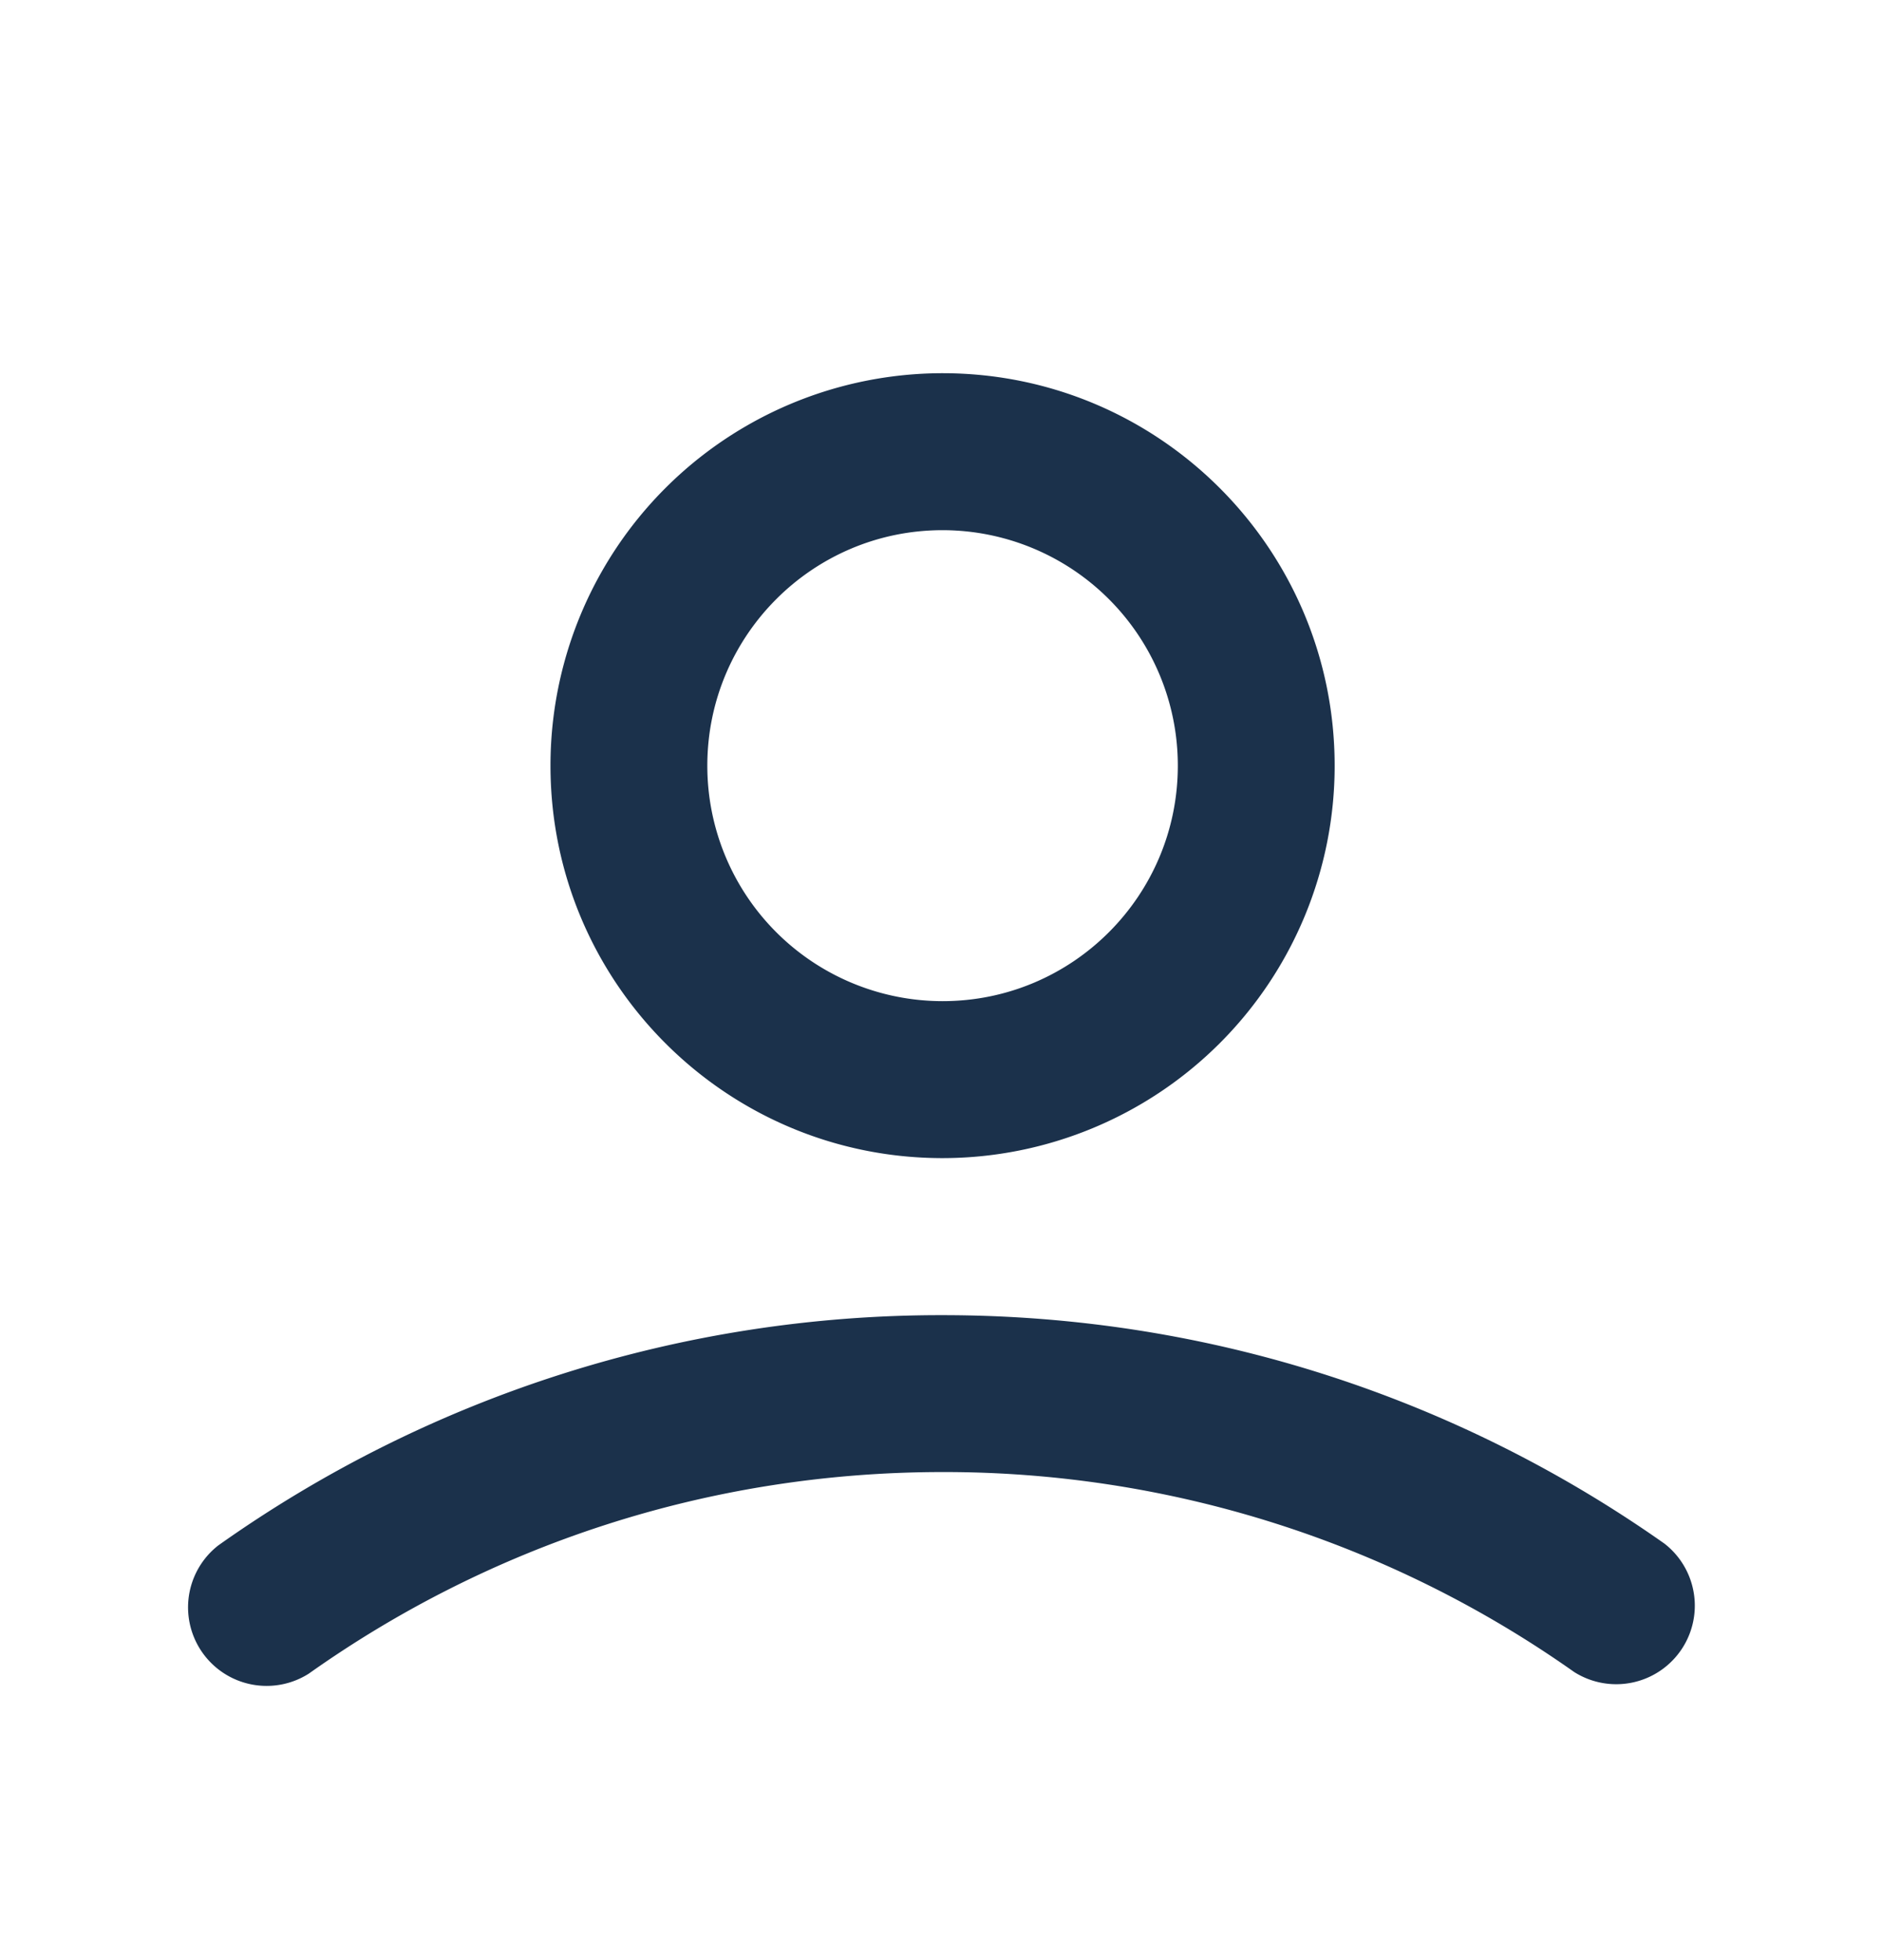 <svg width="24" height="25" fill="none" xmlns="http://www.w3.org/2000/svg"><path fill-rule="evenodd" clip-rule="evenodd" d="M2.782 19.712a15.919 15.919 0 019.239-2.938c3.425 0 6.601 1.078 9.205 2.914a1.002 1.002 0 01-1.152 1.637 13.92 13.92 0 00-8.053-2.55c-3.013 0-5.8.952-8.083 2.571a1.002 1.002 0 01-1.156-1.634zm9.238-6.943c1.658 0 3-1.345 3-3.003a3.002 3.002 0 00-3-3.004c-1.656 0-3 1.345-3 3.004a3.002 3.002 0 003 3.003zm5-3.003a5.003 5.003 0 01-5 5.005c-2.76 0-5-2.24-5-5.005a5.003 5.003 0 015-5.006c2.762 0 5 2.241 5 5.006z" fill="#1B314B"/></svg>
